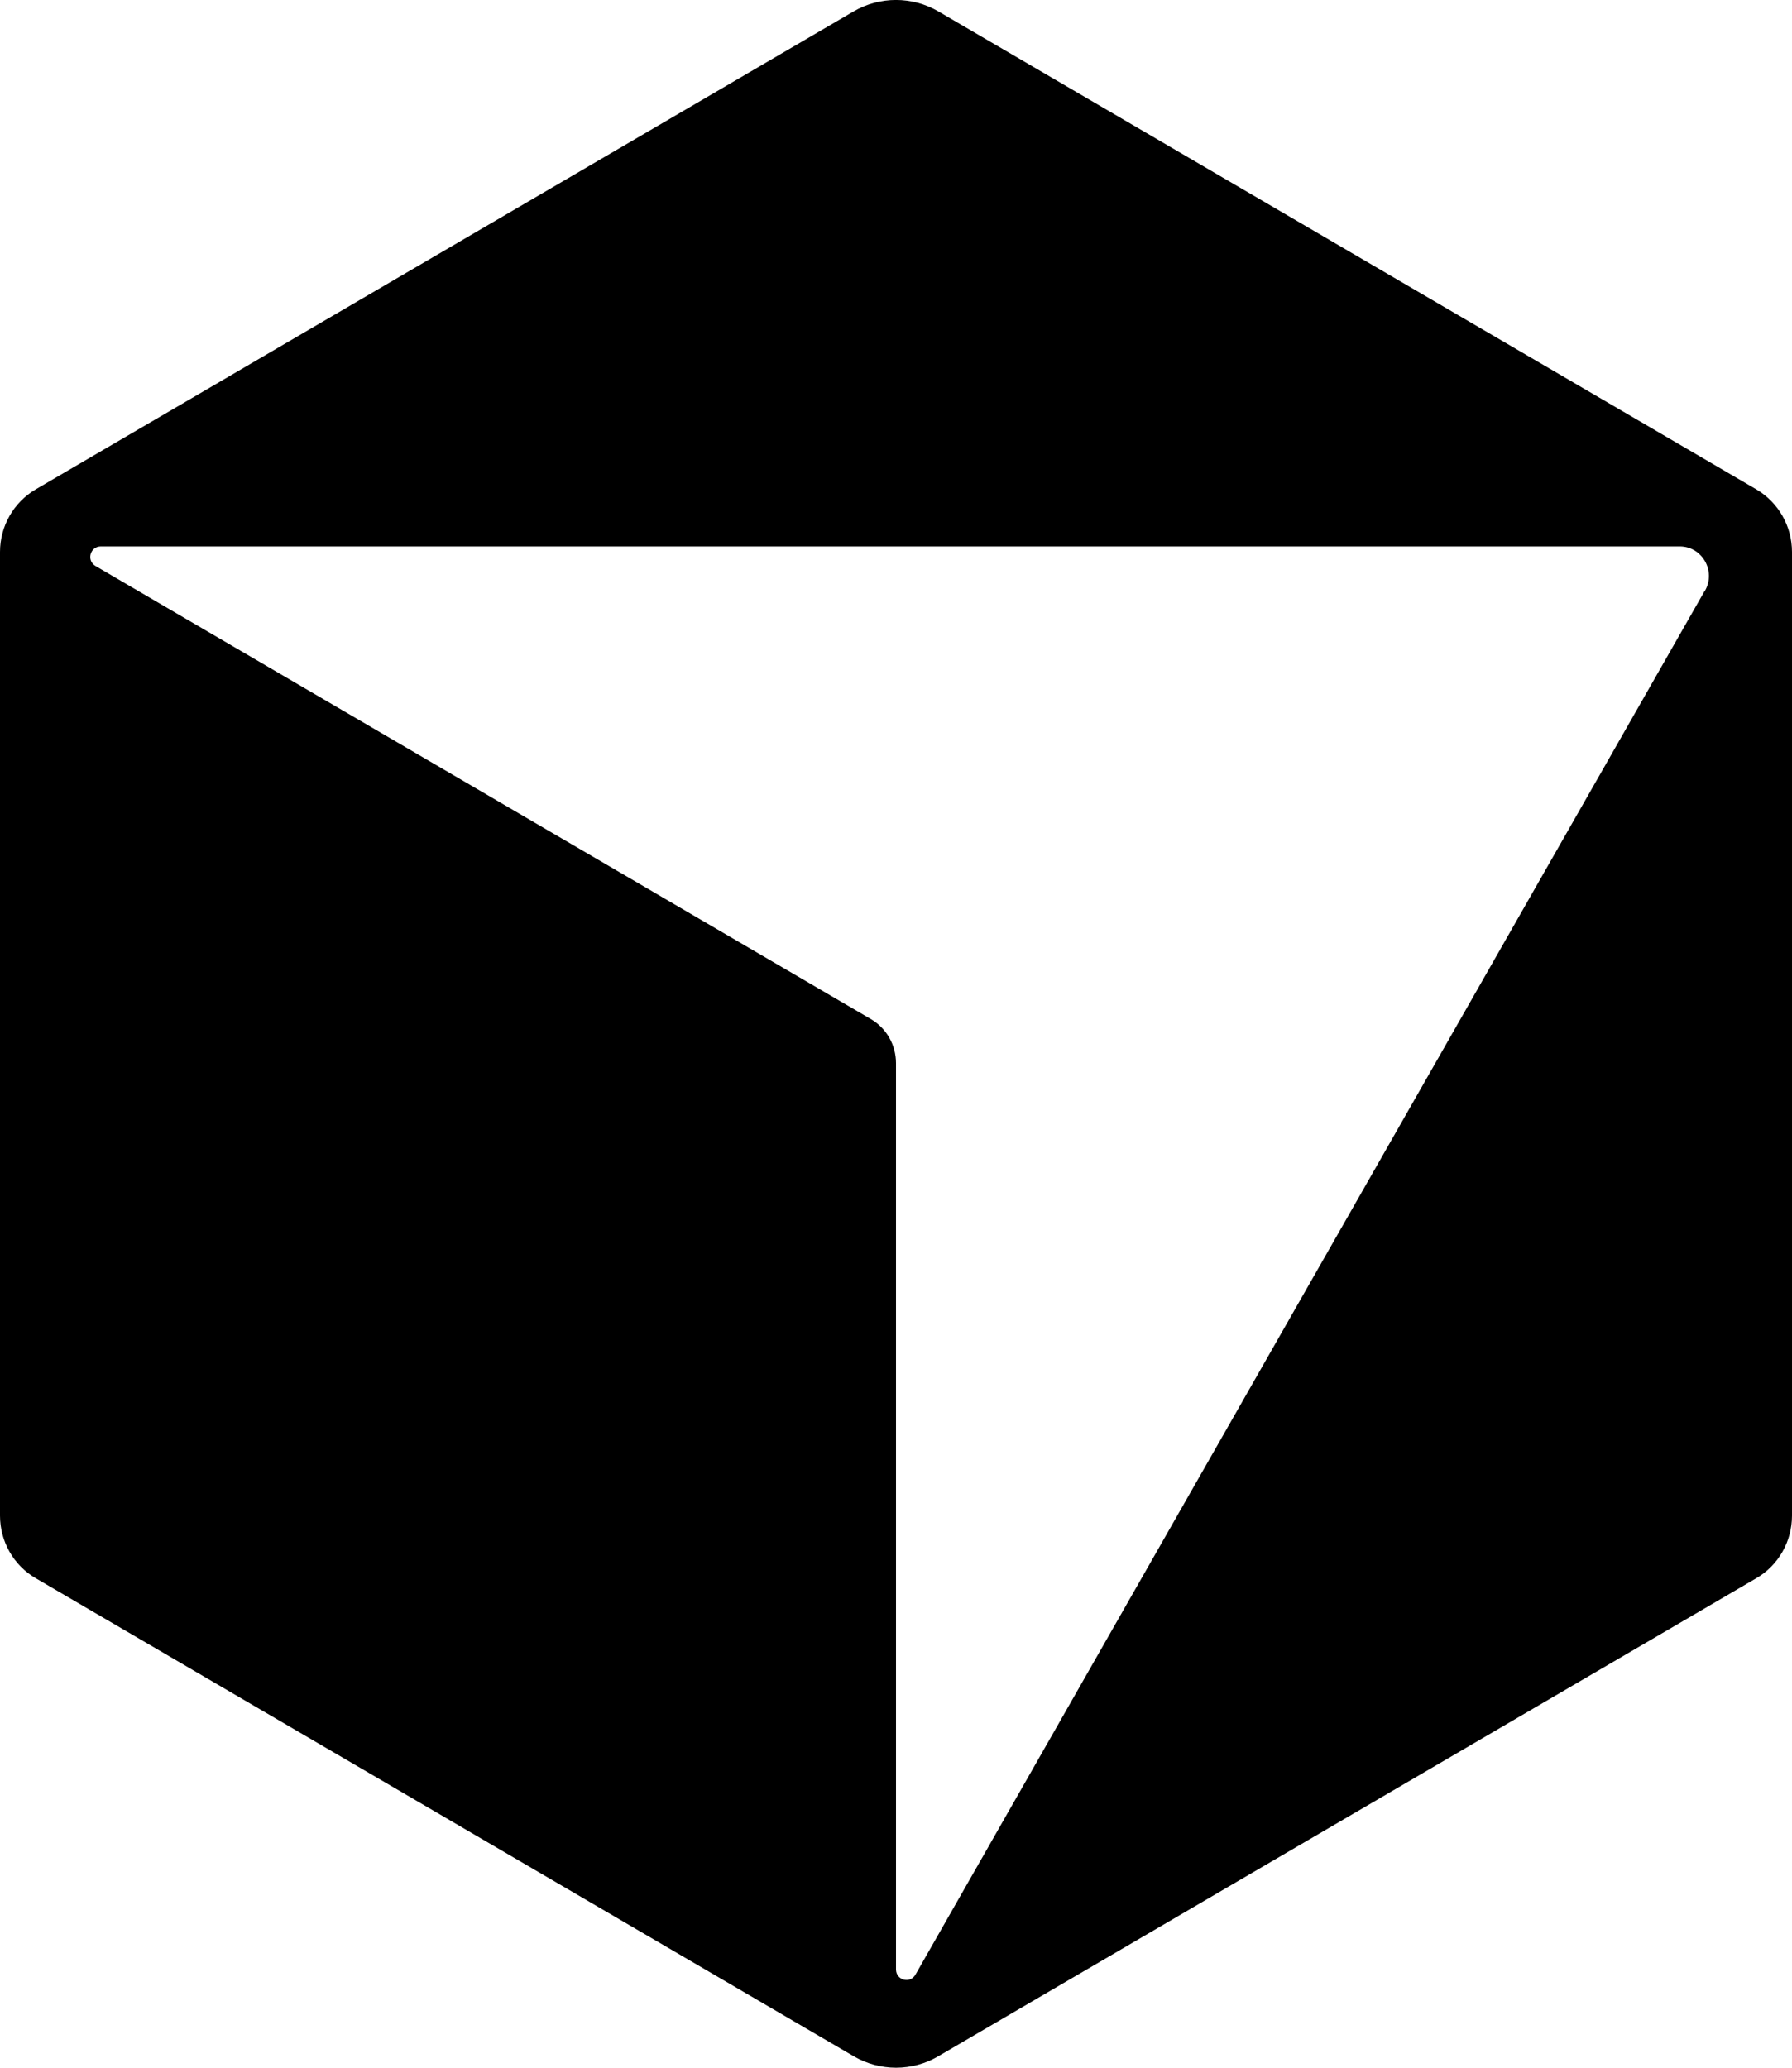 <svg width="13" height="15" viewBox="0 0 13 15" fill="none" xmlns="http://www.w3.org/2000/svg"><g clip-path="url(#a)"><path d="M12.741 3.55L6.808 0.083C6.617 -0.028 6.382 -0.028 6.192 0.083L0.259 3.55C0.099 3.644 0 3.817 0 4.004V10.995C0 11.183 0.099 11.356 0.259 11.449L6.192 14.916C6.383 15.028 6.618 15.028 6.808 14.916L12.741 11.449C12.901 11.356 13 11.183 13 10.995V4.004C13 3.817 12.901 3.644 12.741 3.55H12.741ZM12.368 4.284L6.641 14.325C6.602 14.393 6.5 14.365 6.5 14.287V7.712C6.5 7.581 6.431 7.459 6.318 7.393L0.693 4.106C0.626 4.067 0.653 3.964 0.731 3.964H12.186C12.348 3.964 12.45 4.142 12.369 4.285H12.368V4.284Z" fill="currentColor"/></g><defs><clipPath id="a"><path fill="#fff" d="M0 0H13V15H0z"/></clipPath></defs></svg>